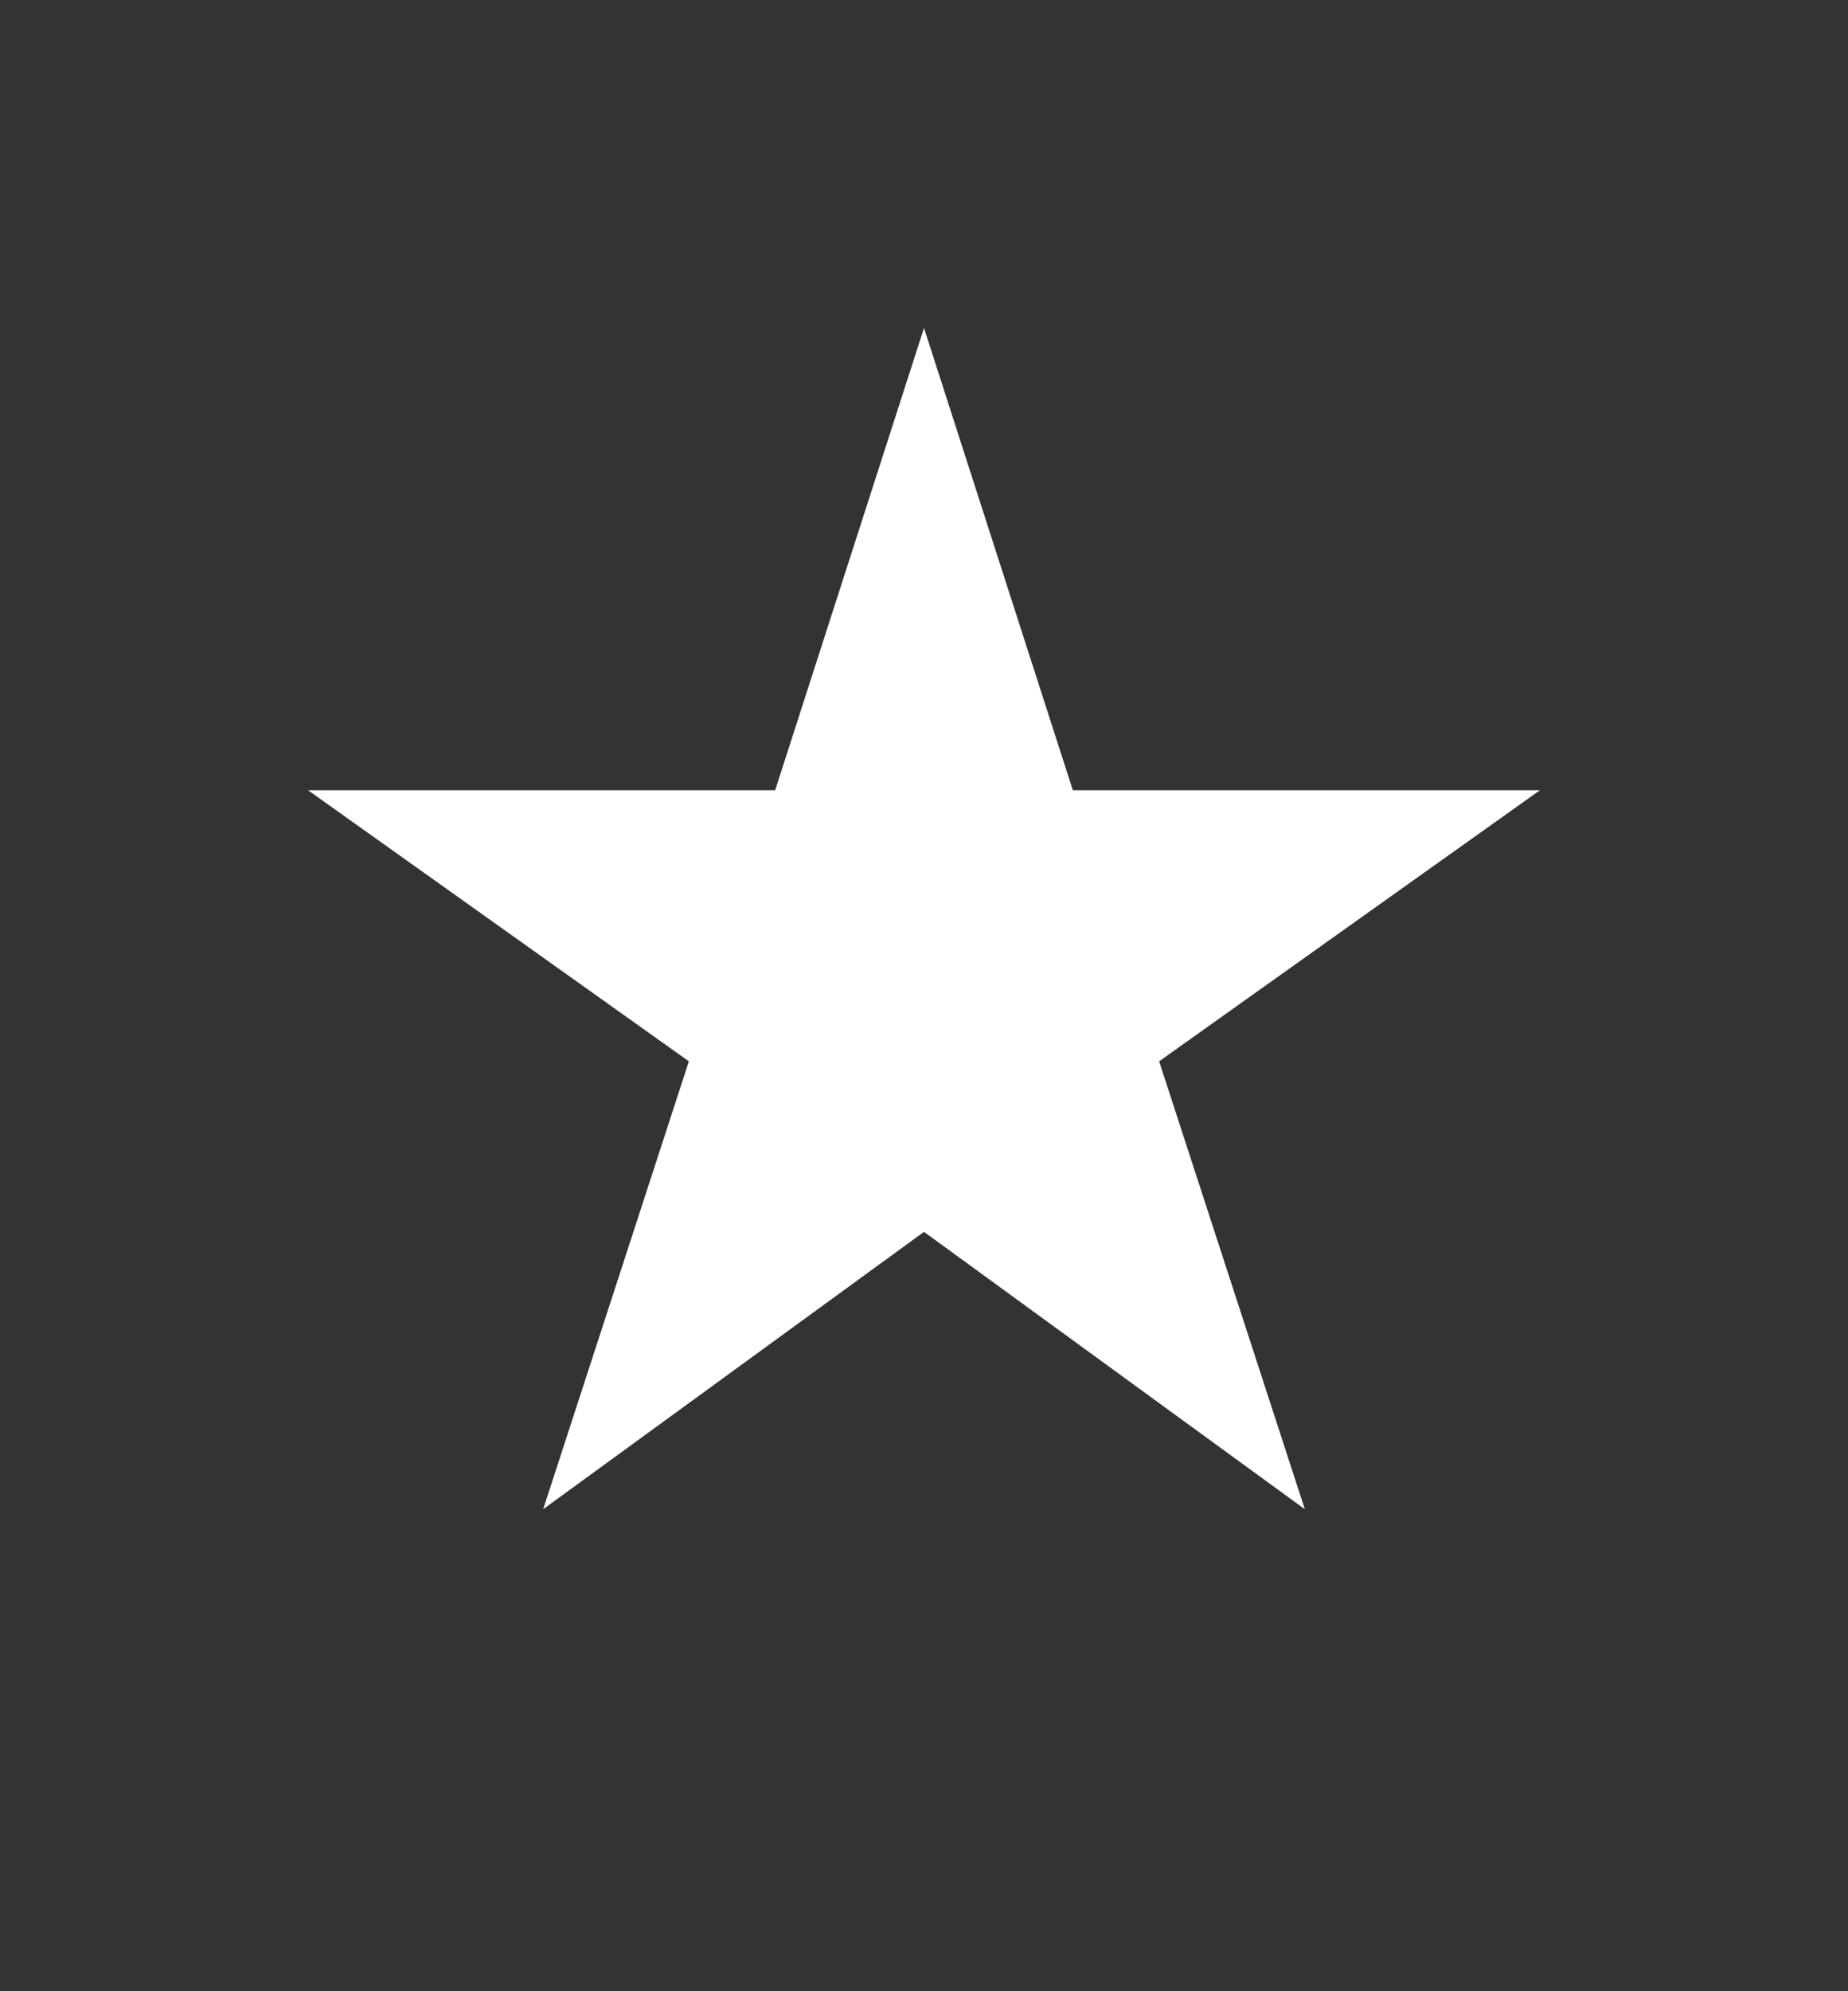 <svg width="13" height="14" viewBox="0 0 13 14" fill="none" xmlns="http://www.w3.org/2000/svg">
<rect x="0" y="0" width="13" height="14" fill="#333333" stroke="none"/>
<path d="M6.5 8.661L9.179 10.611L8.154 7.462L10.833 5.556H7.547L6.5 2.306L5.453 5.556H2.167L4.846 7.462L3.821 10.611L6.5 8.661Z" fill="white"/>
</svg>
